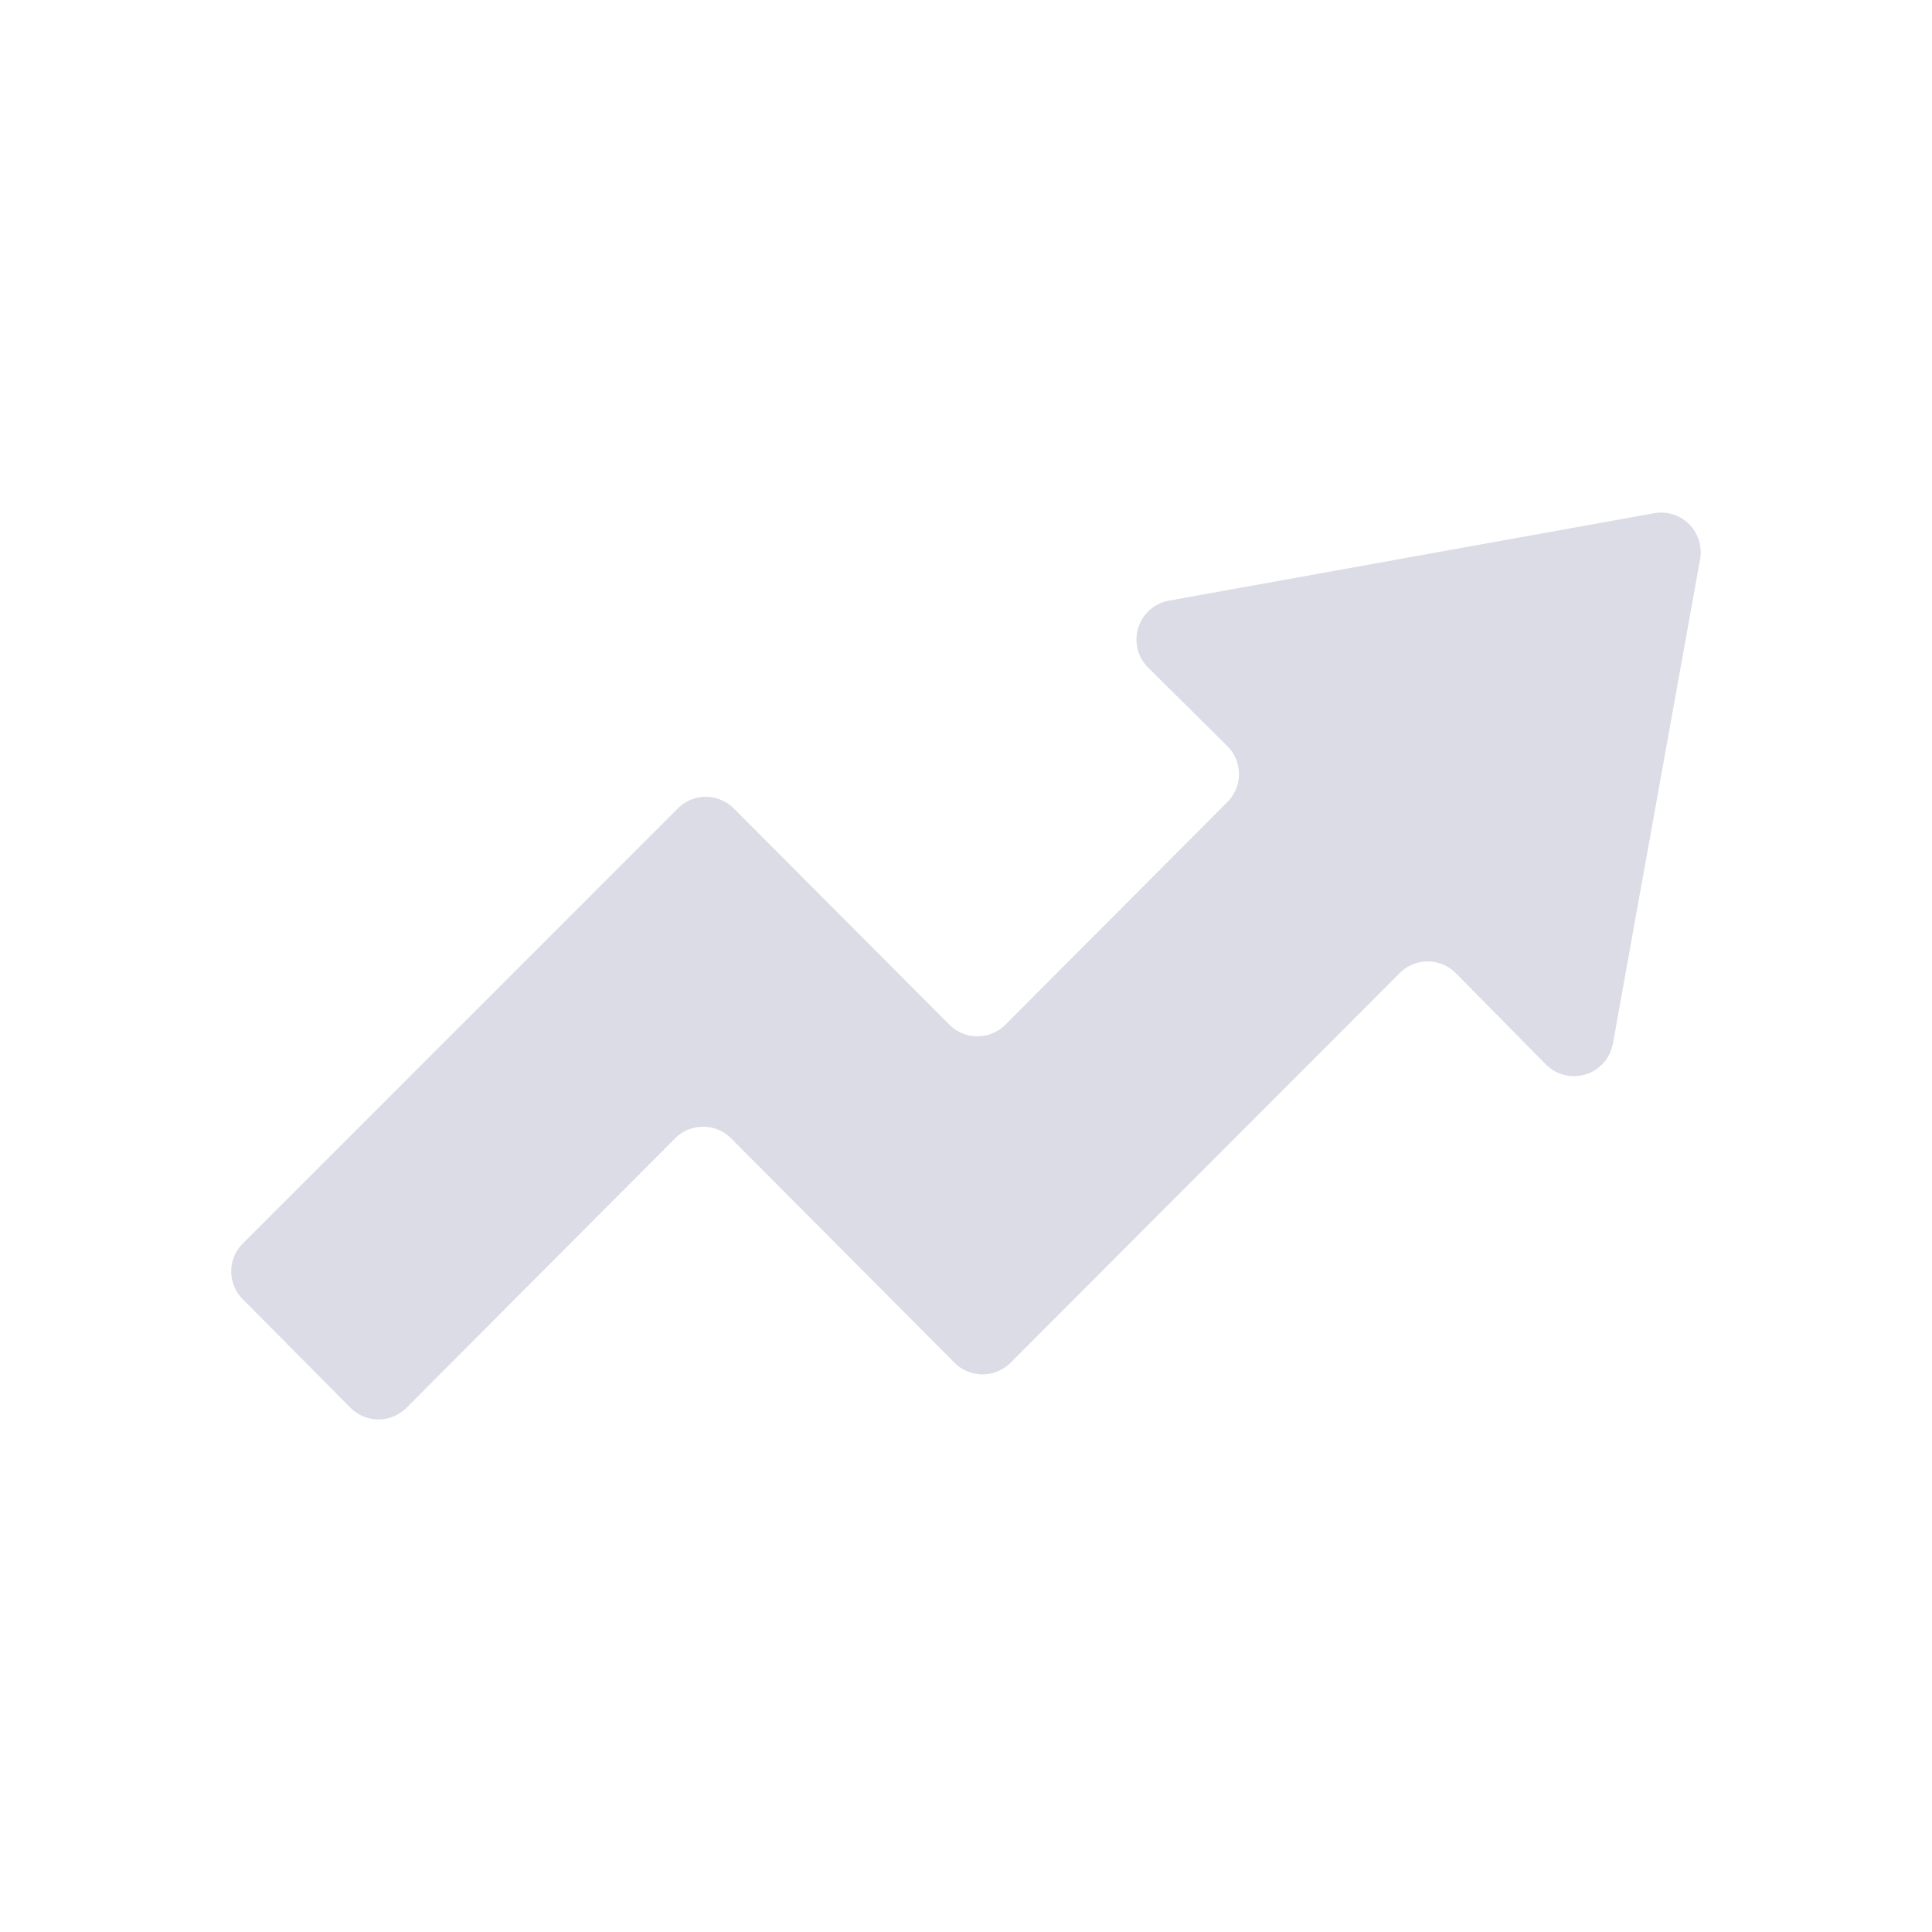 <svg xmlns="http://www.w3.org/2000/svg" viewBox="0 0 141.732 141.732">
    <defs>
        <style>
            .f0d39c14-89f6-484e-87fc-a4d9d0052fc3 {
                fill: #dbdce6;
            }
        </style>
    </defs>
    <path
        class="f0d39c14-89f6-484e-87fc-a4d9d0052fc3"
        d="M113.402,78.084l-6.598-6.689a2.903,2.903,0,0,0-4.12-.011C93.107,80.974,83.657,90.437,74.133,99.973a2.903,2.903,0,0,1-4.111-.003C64.461,94.383,59.049,88.948,53.636,83.512a2.903,2.903,0,0,0-4.112-0L29.819,103.277a2.901,2.901,0,0,1-4.114-.007L17.807,95.311a2.898,2.898,0,0,1,.008-4.092L49.724,59.307a2.901,2.901,0,0,1,4.106.001C59.092,64.585,64.397,69.906,69.649,75.172a2.901,2.901,0,0,0,4.108-.002c5.419-5.435,10.808-10.84,16.285-16.333a2.901,2.901,0,0,0-.01-4.109l-5.802-5.749a2.902,2.902,0,0,1,1.528-4.917l35.591-6.412a2.903,2.903,0,0,1,3.37,3.371c-2.139,11.886-4.26,23.668-6.397,35.54A2.902,2.902,0,0,1,113.402,78.084Z"
    />
</svg>
